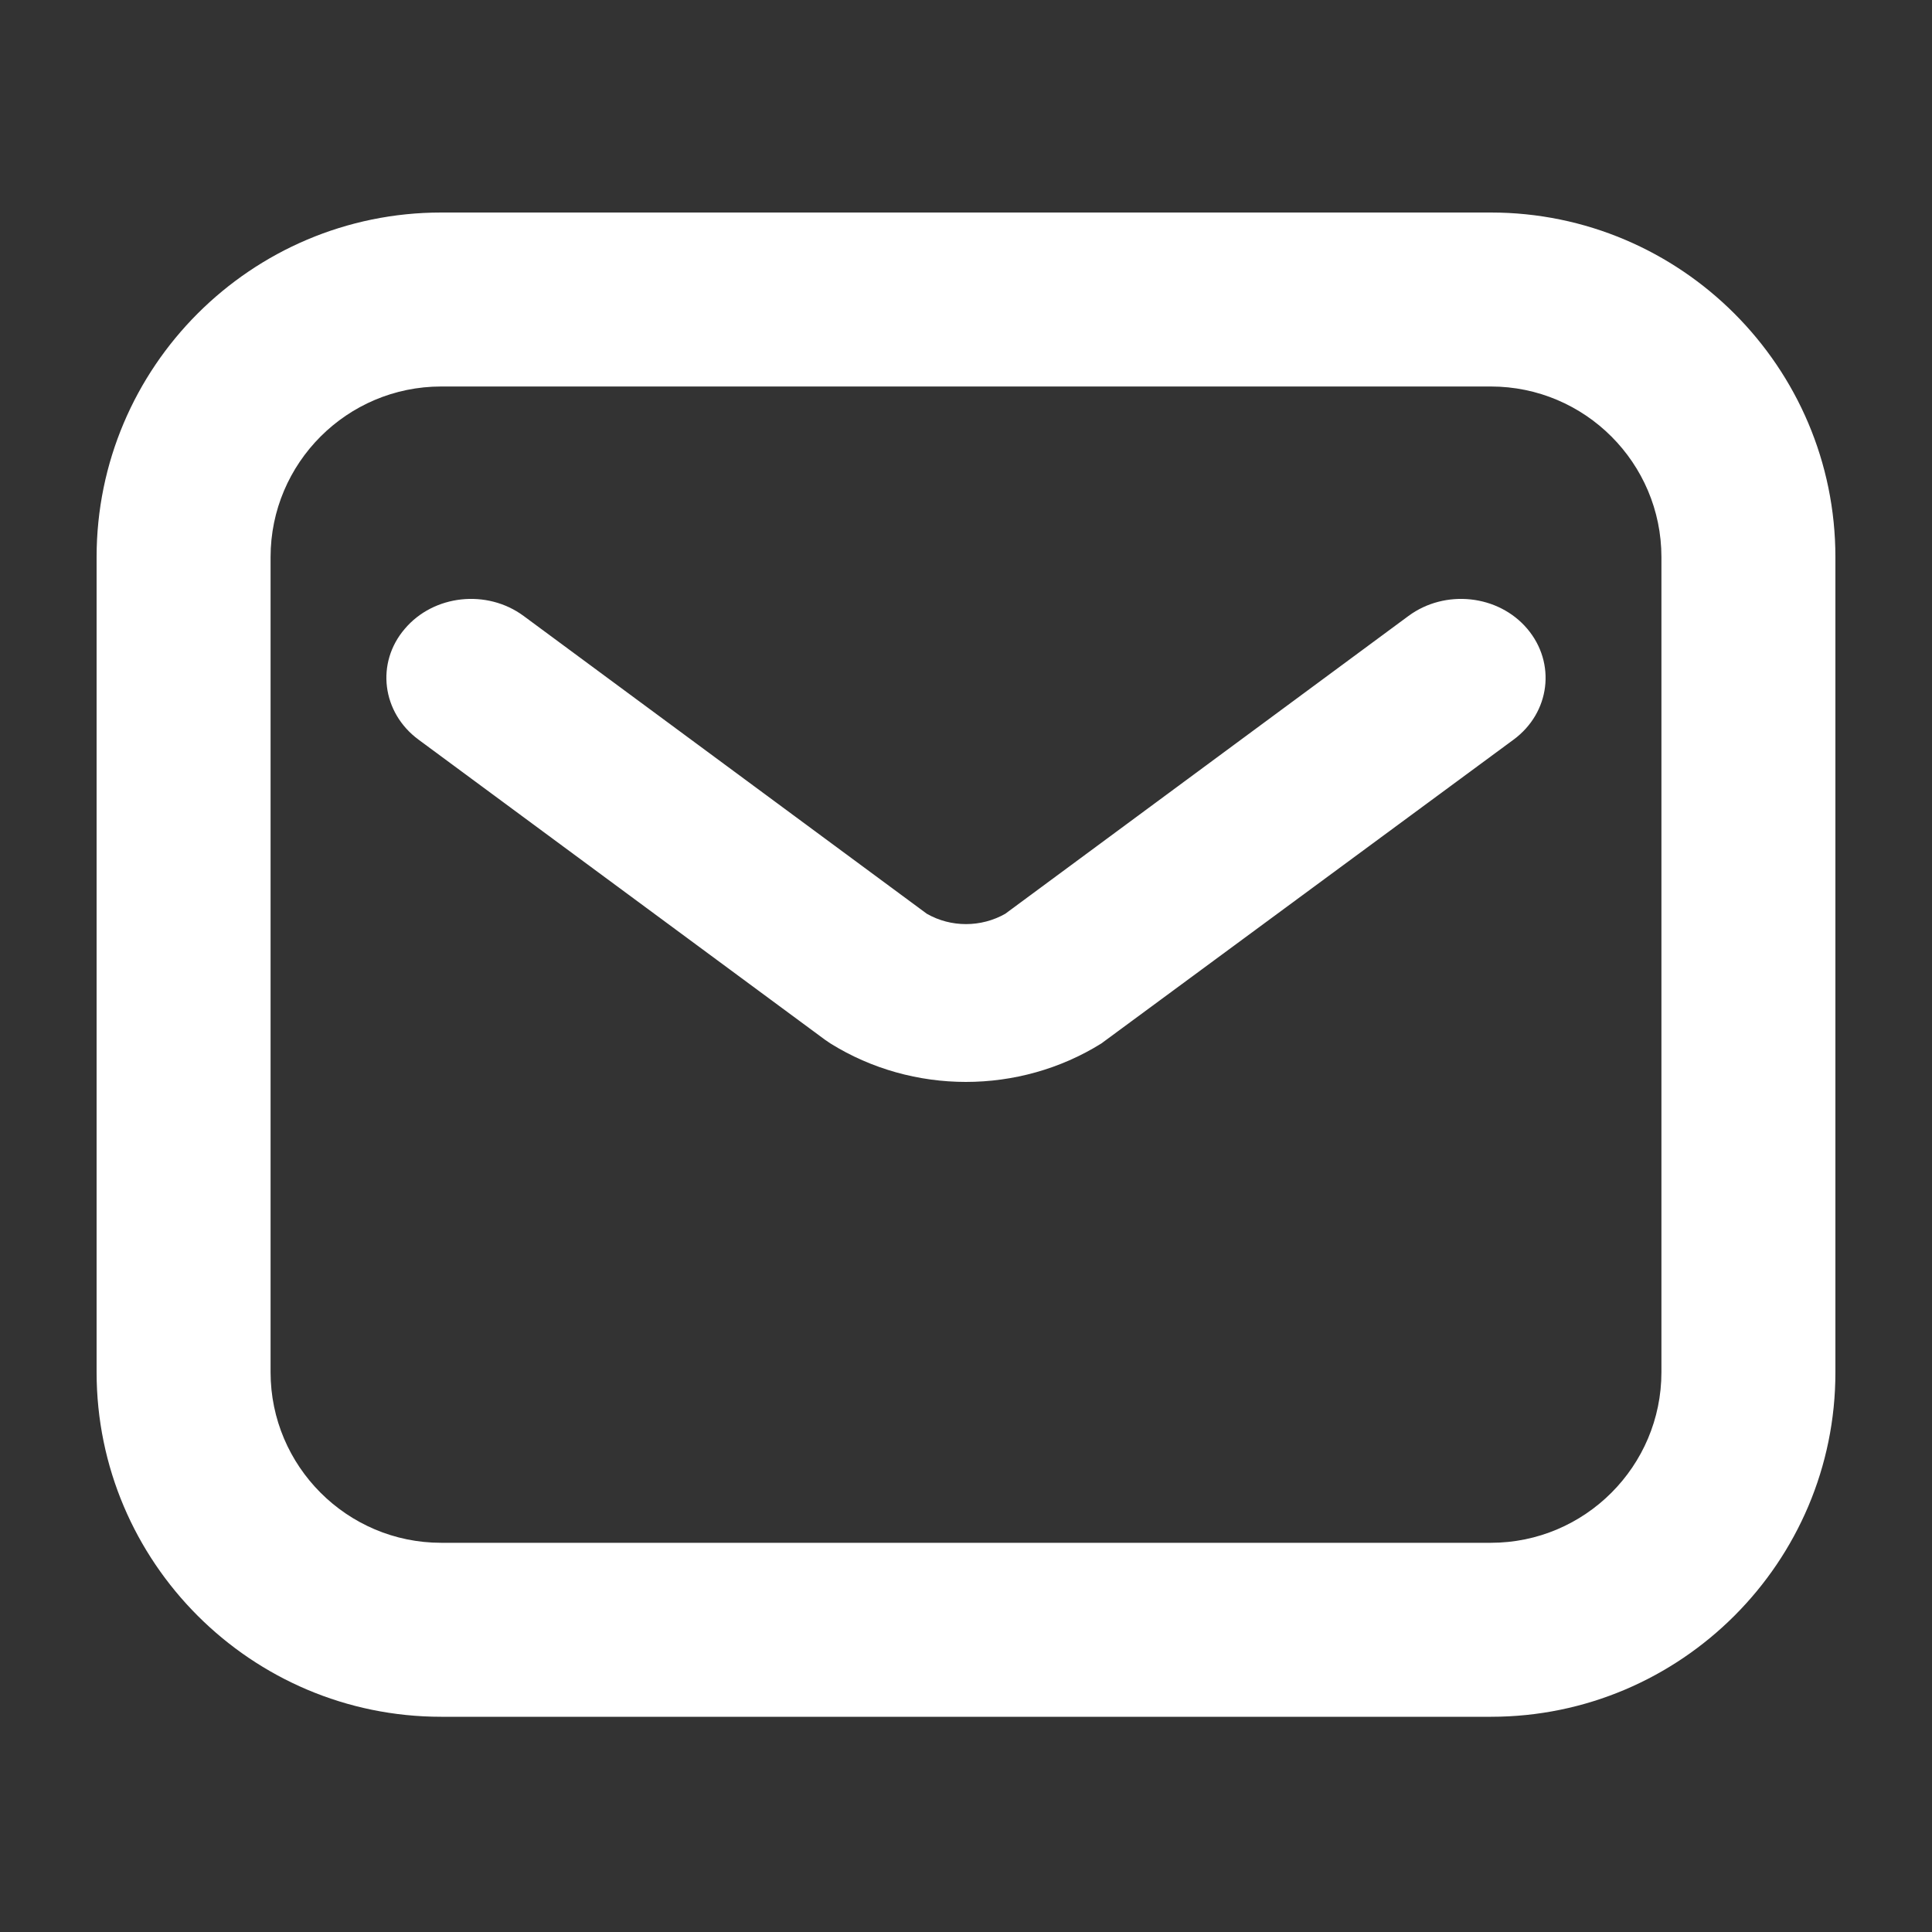 <svg width="20" height="20" viewBox="0 0 20 20" fill="none" xmlns="http://www.w3.org/2000/svg" class="right-entry-icon"><rect x="0" y="0" width="20" height="20" fill="#333333" stroke="none"/><path d="M15.435 17.772H4.567C2.601 17.772 1 16.172 1 14.205V5.767C1 3.801 2.599 2.2 4.567 2.2H15.433C17.399 2.2 19 3.799 19 5.767V14.205C19.002 16.17 17.401 17.772 15.435 17.772ZM4.567 4.001C3.593 4.001 2.801 4.793 2.801 5.767V14.205C2.801 15.178 3.593 15.971 4.567 15.971H15.433C16.407 15.971 17.199 15.178 17.199 14.205V5.767C17.199 4.793 16.407 4.001 15.433 4.001H4.567Z" fill="white"></path><path d="M9.999 11.2C9.512 11.2 9.022 11.067 8.597 10.802L8.541 10.764L4.333 7.657C3.953 7.377 3.888 6.862 4.19 6.51C4.49 6.155 5.042 6.097 5.42 6.376L9.594 9.459C9.843 9.602 10.156 9.602 10.407 9.459L14.581 6.376C14.959 6.097 15.511 6.155 15.811 6.51C16.11 6.864 16.048 7.377 15.668 7.657L11.401 10.802C10.976 11.067 10.487 11.2 9.999 11.2Z" fill="white"></path></svg>